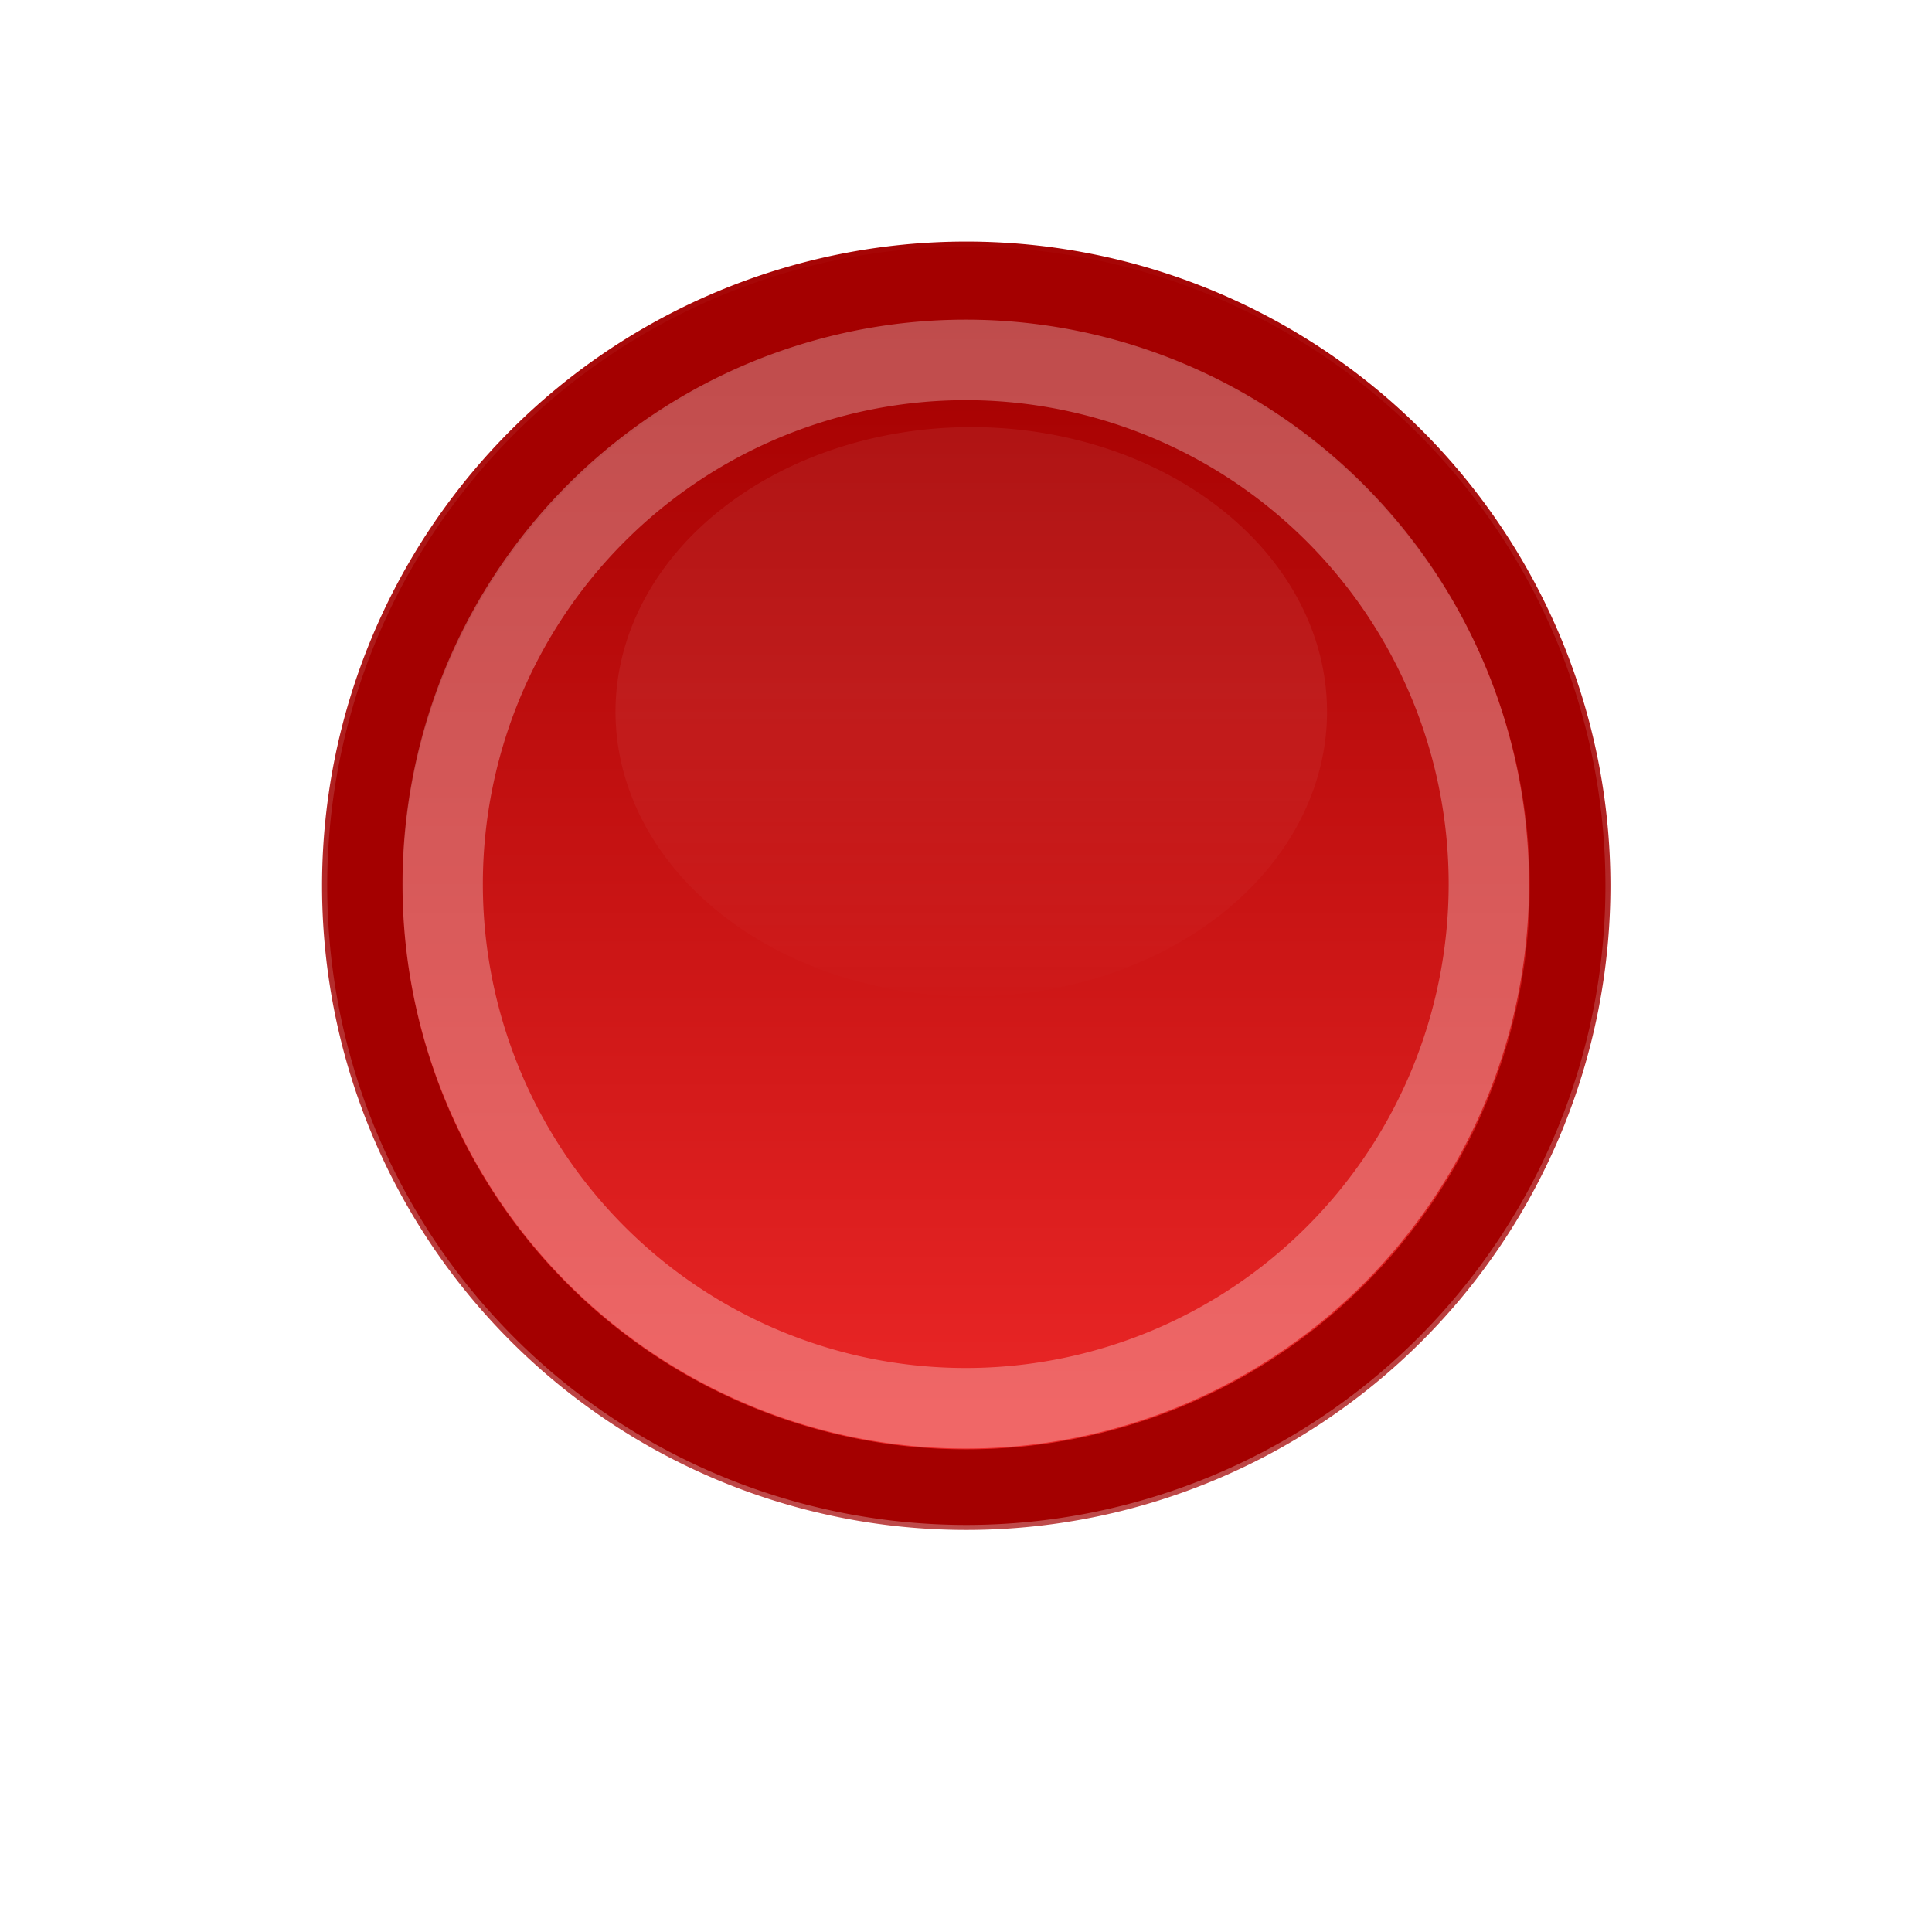 <?xml version="1.0" encoding="UTF-8" standalone="no"?>
<!-- Created with Inkscape (http://www.inkscape.org/) -->
<svg id="svg4908" xmlns:rdf="http://www.w3.org/1999/02/22-rdf-syntax-ns#" xmlns="http://www.w3.org/2000/svg" height="24" width="24" version="1.0" xmlns:cc="http://creativecommons.org/ns#" xmlns:xlink="http://www.w3.org/1999/xlink" xmlns:dc="http://purl.org/dc/elements/1.1/">
 <defs id="defs4910">
  <linearGradient id="linearGradient6357" y2="13.114" gradientUnits="userSpaceOnUse" x2="7.632" y1="2.374" x1="7.632">
   <stop id="stop6353" style="stop-color:#a40000;" offset="0"/>
   <stop id="stop6355" style="stop-color:#ef2929;" offset="1"/>
  </linearGradient>
  <linearGradient id="linearGradient5214" y2="10.271" gradientUnits="userSpaceOnUse" x2="7.955" y1="6.146" x1="7.955">
   <stop id="stop5210" style="stop-color:#ffffff;" offset="0"/>
   <stop id="stop5212" style="stop-color:#ffffff;stop-opacity:0;" offset="1"/>
  </linearGradient>
  <filter id="filter5280" height="1.711" width="1.455" y="-.356" x="-.228">
   <feGaussianBlur id="feGaussianBlur5282" stdDeviation="1.048"/>
  </filter>
  <linearGradient id="linearGradient5292" y2="1.616" gradientUnits="userSpaceOnUse" x2="7.5" y1="13.026" x1="7.5">
   <stop id="stop5288" style="stop-color:#ffffff;stop-opacity:0.298;" offset="0"/>
   <stop id="stop5290" style="stop-color:#ffffff;stop-opacity:0;" offset="1"/>
  </linearGradient>
 </defs>
 <g id="layer1">
  <path id="path6347" style="stroke-linejoin:miter;fill-rule:evenodd;stroke-dashoffset:0;stroke:#a40000;stroke-linecap:square;stroke-miterlimit:2.25;stroke-dasharray:none;stroke-width:0.736;fill:url(#linearGradient6357);" d="m13.016 7.5a5.516 5.516 0 1 1 -11.032 0 5.516 5.516 0 1 1 11.032 0z" transform="matrix(1.36 0 0 1.36 1.803 .803)"/>
  <path id="path6349" style="opacity:0.3;stroke-linejoin:miter;stroke-dashoffset:0;stroke:#ffffff;stroke-linecap:square;stroke-miterlimit:2.25;stroke-dasharray:none;stroke-width:0.698;fill:none;" d="m12.044 7.5a4.544 4.544 0 1 1 -9.088 0 4.544 4.544 0 1 1 9.088 0z" transform="matrix(1.43 0 0 1.433 1.272 .235)"/>
  <path id="path4545" style="color:#000000;marker-start:none;fill:url(#linearGradient5214);fill-rule:evenodd;marker-mid:none;opacity:0.253;marker-end:none;filter:url(#filter5280);enable-background:accumulate;" d="m13.037 6.499a5.524 3.535 0 1 1 -11.048 0 5.524 3.535 0 1 1 11.048 0z" transform="matrix(.8 0 0 1 6.055 2.342)"/>
  <path id="path5284" style="stroke-linejoin:miter;stroke-dashoffset:0;stroke:url(#linearGradient5292);stroke-linecap:square;stroke-miterlimit:2.25;stroke-dasharray:none;stroke-width:0.654;fill:none;" d="m13.016 7.5a5.516 5.516 0 1 1 -11.032 0 5.516 5.516 0 1 1 11.032 0z" transform="matrix(1.53 0 0 1.53 .529 -.471)"/>
 </g>
</svg>
